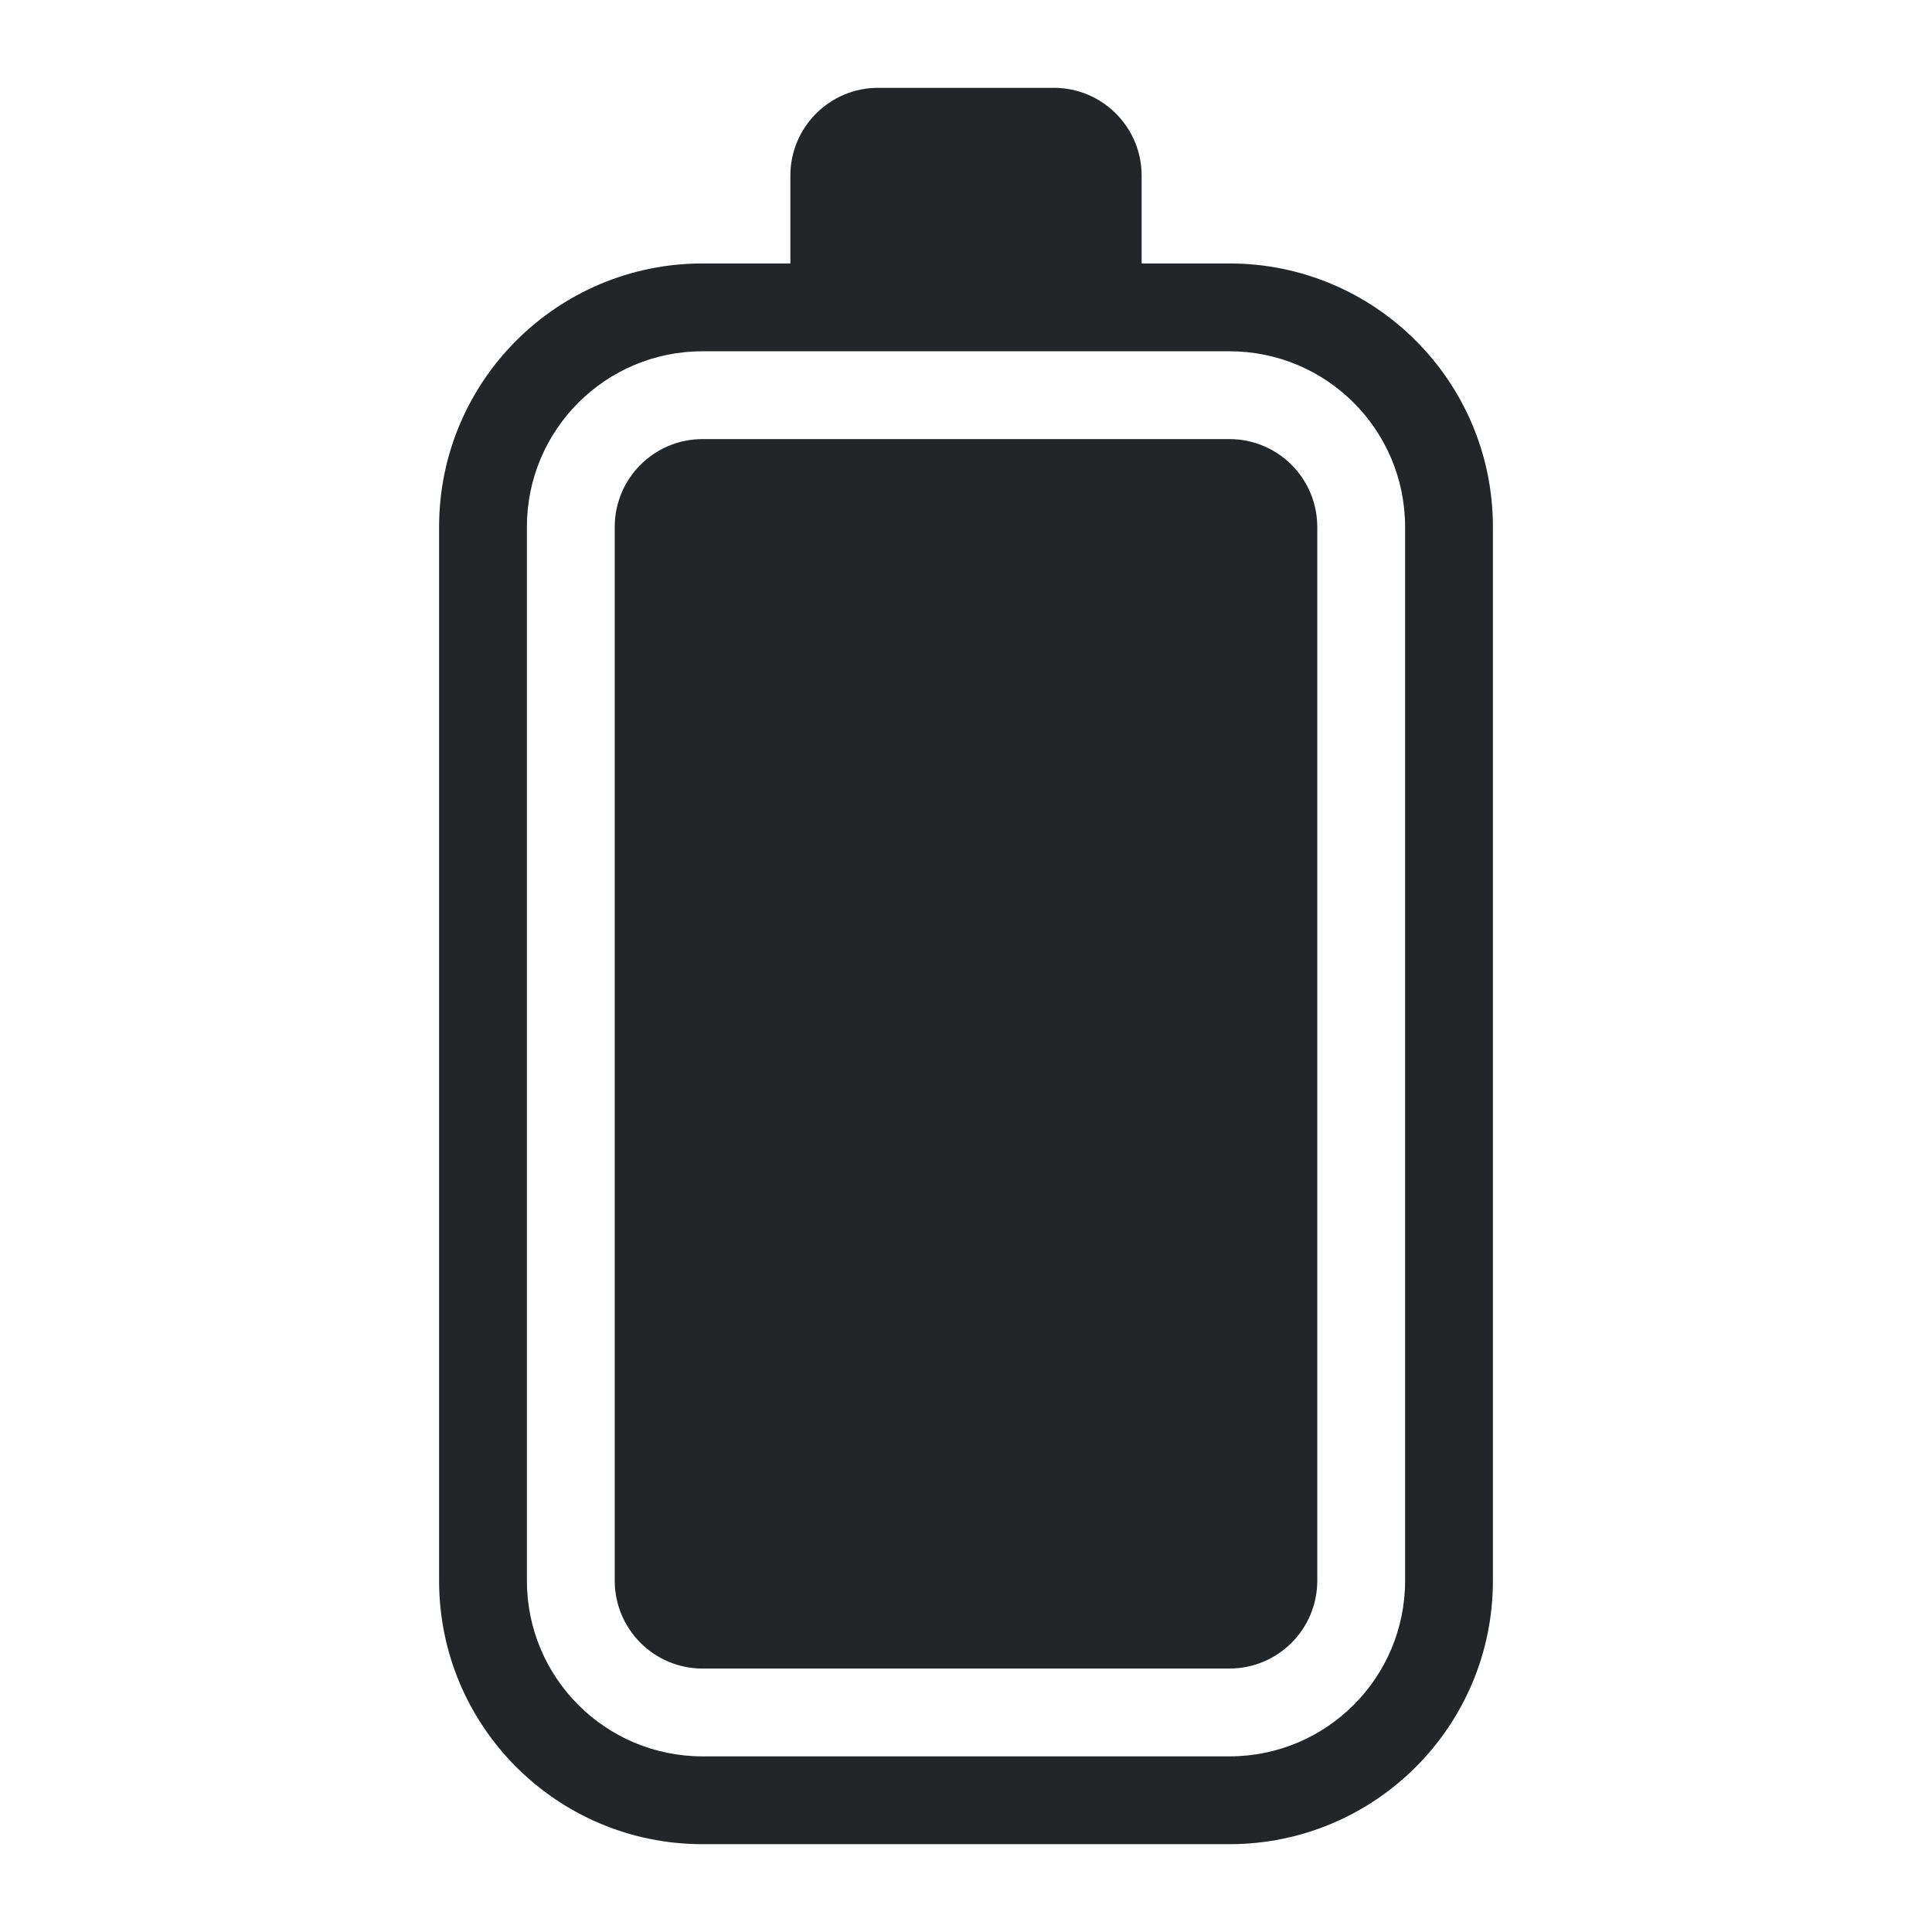 <?xml version="1.0" encoding="UTF-8" standalone="no"?>
<svg
   height="22"
   width="22"
   version="1.1"
   id="svg1"
   xmlns="http://www.w3.org/2000/svg"
   xmlns:svg="http://www.w3.org/2000/svg">
  <defs
     id="defs1">
    <style
       type="text/css"
       id="current-color-scheme">
            .ColorScheme-Text {
                color:#232629;
            }
        </style>
  </defs>
  <path
     style="fill:currentColor"
     class="ColorScheme-Text"
     d="M 14,19 H 8 C 7.448,19 7,18.552 7,18 V 6 C 7,5.448 7.448,5 8,5 h 6 c 0.552,0 1,0.448 1,1 v 12 c 0,0.552 -0.448,1 -1,1 z m -6,2 h 6 c 1.657,0 3,-1.343 3,-3 V 6 C 17,4.343 15.657,3 14,3 H 13 V 2 C 13,1.448 12.552,1 12,1 H 10 C 9.448,1 9,1.448 9,2 V 3 H 8 C 6.343,3 5,4.343 5,6 v 12 c 0,1.657 1.343,3 3,3 z M 6,18 V 6 C 6,4.895 6.895,4 8,4 h 6 c 1.105,0 2,0.895 2,2 v 12 c 0,1.105 -0.895,2 -2,2 H 8 C 6.895,20 6,19.105 6,18 Z"
     id="path1" />
</svg>
